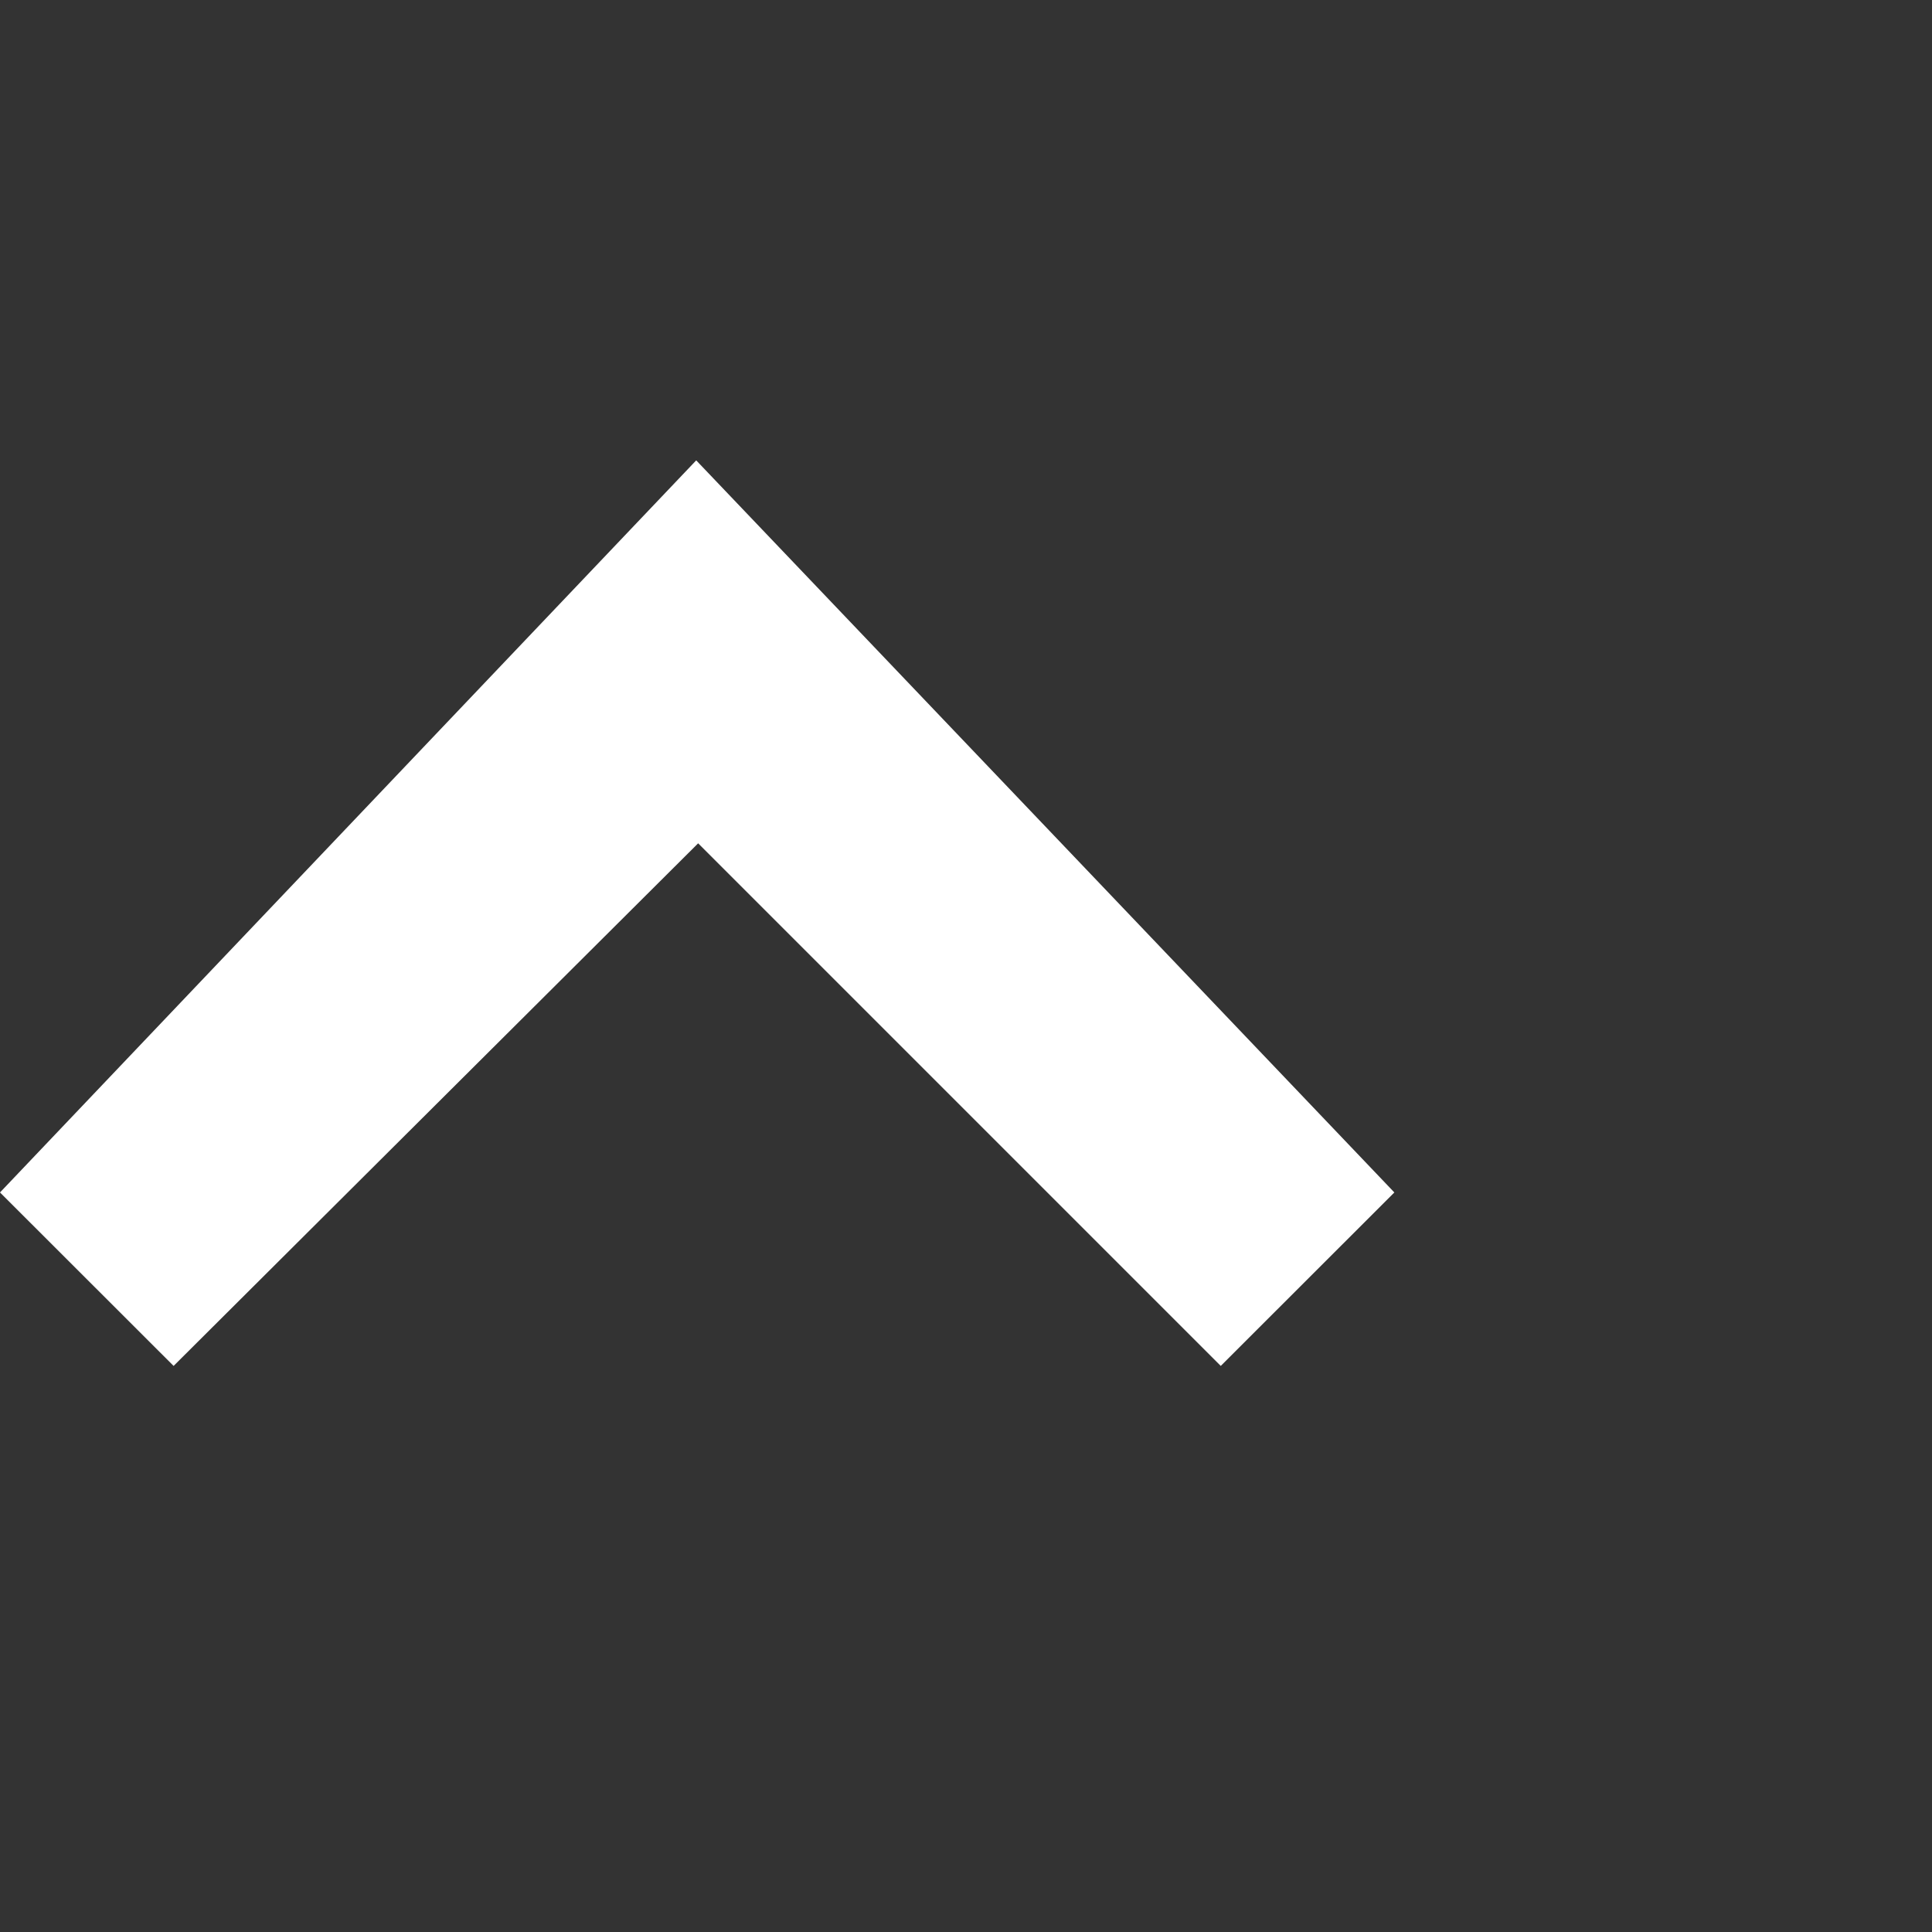 <svg width="14" height="14" viewBox="0 0 14 14" fill="none" xmlns="http://www.w3.org/2000/svg">
<rect x="0" y="0" width="14" height="14" fill="#333333" stroke="none"/>
<g id="Icon">
<path id="Vector" d="M8.846 9.898L5.059 6.111L1.258 9.898L0 8.641L5.045 3.336L10.104 8.641L8.846 9.898Z" fill="white"/>
</g>
</svg>

